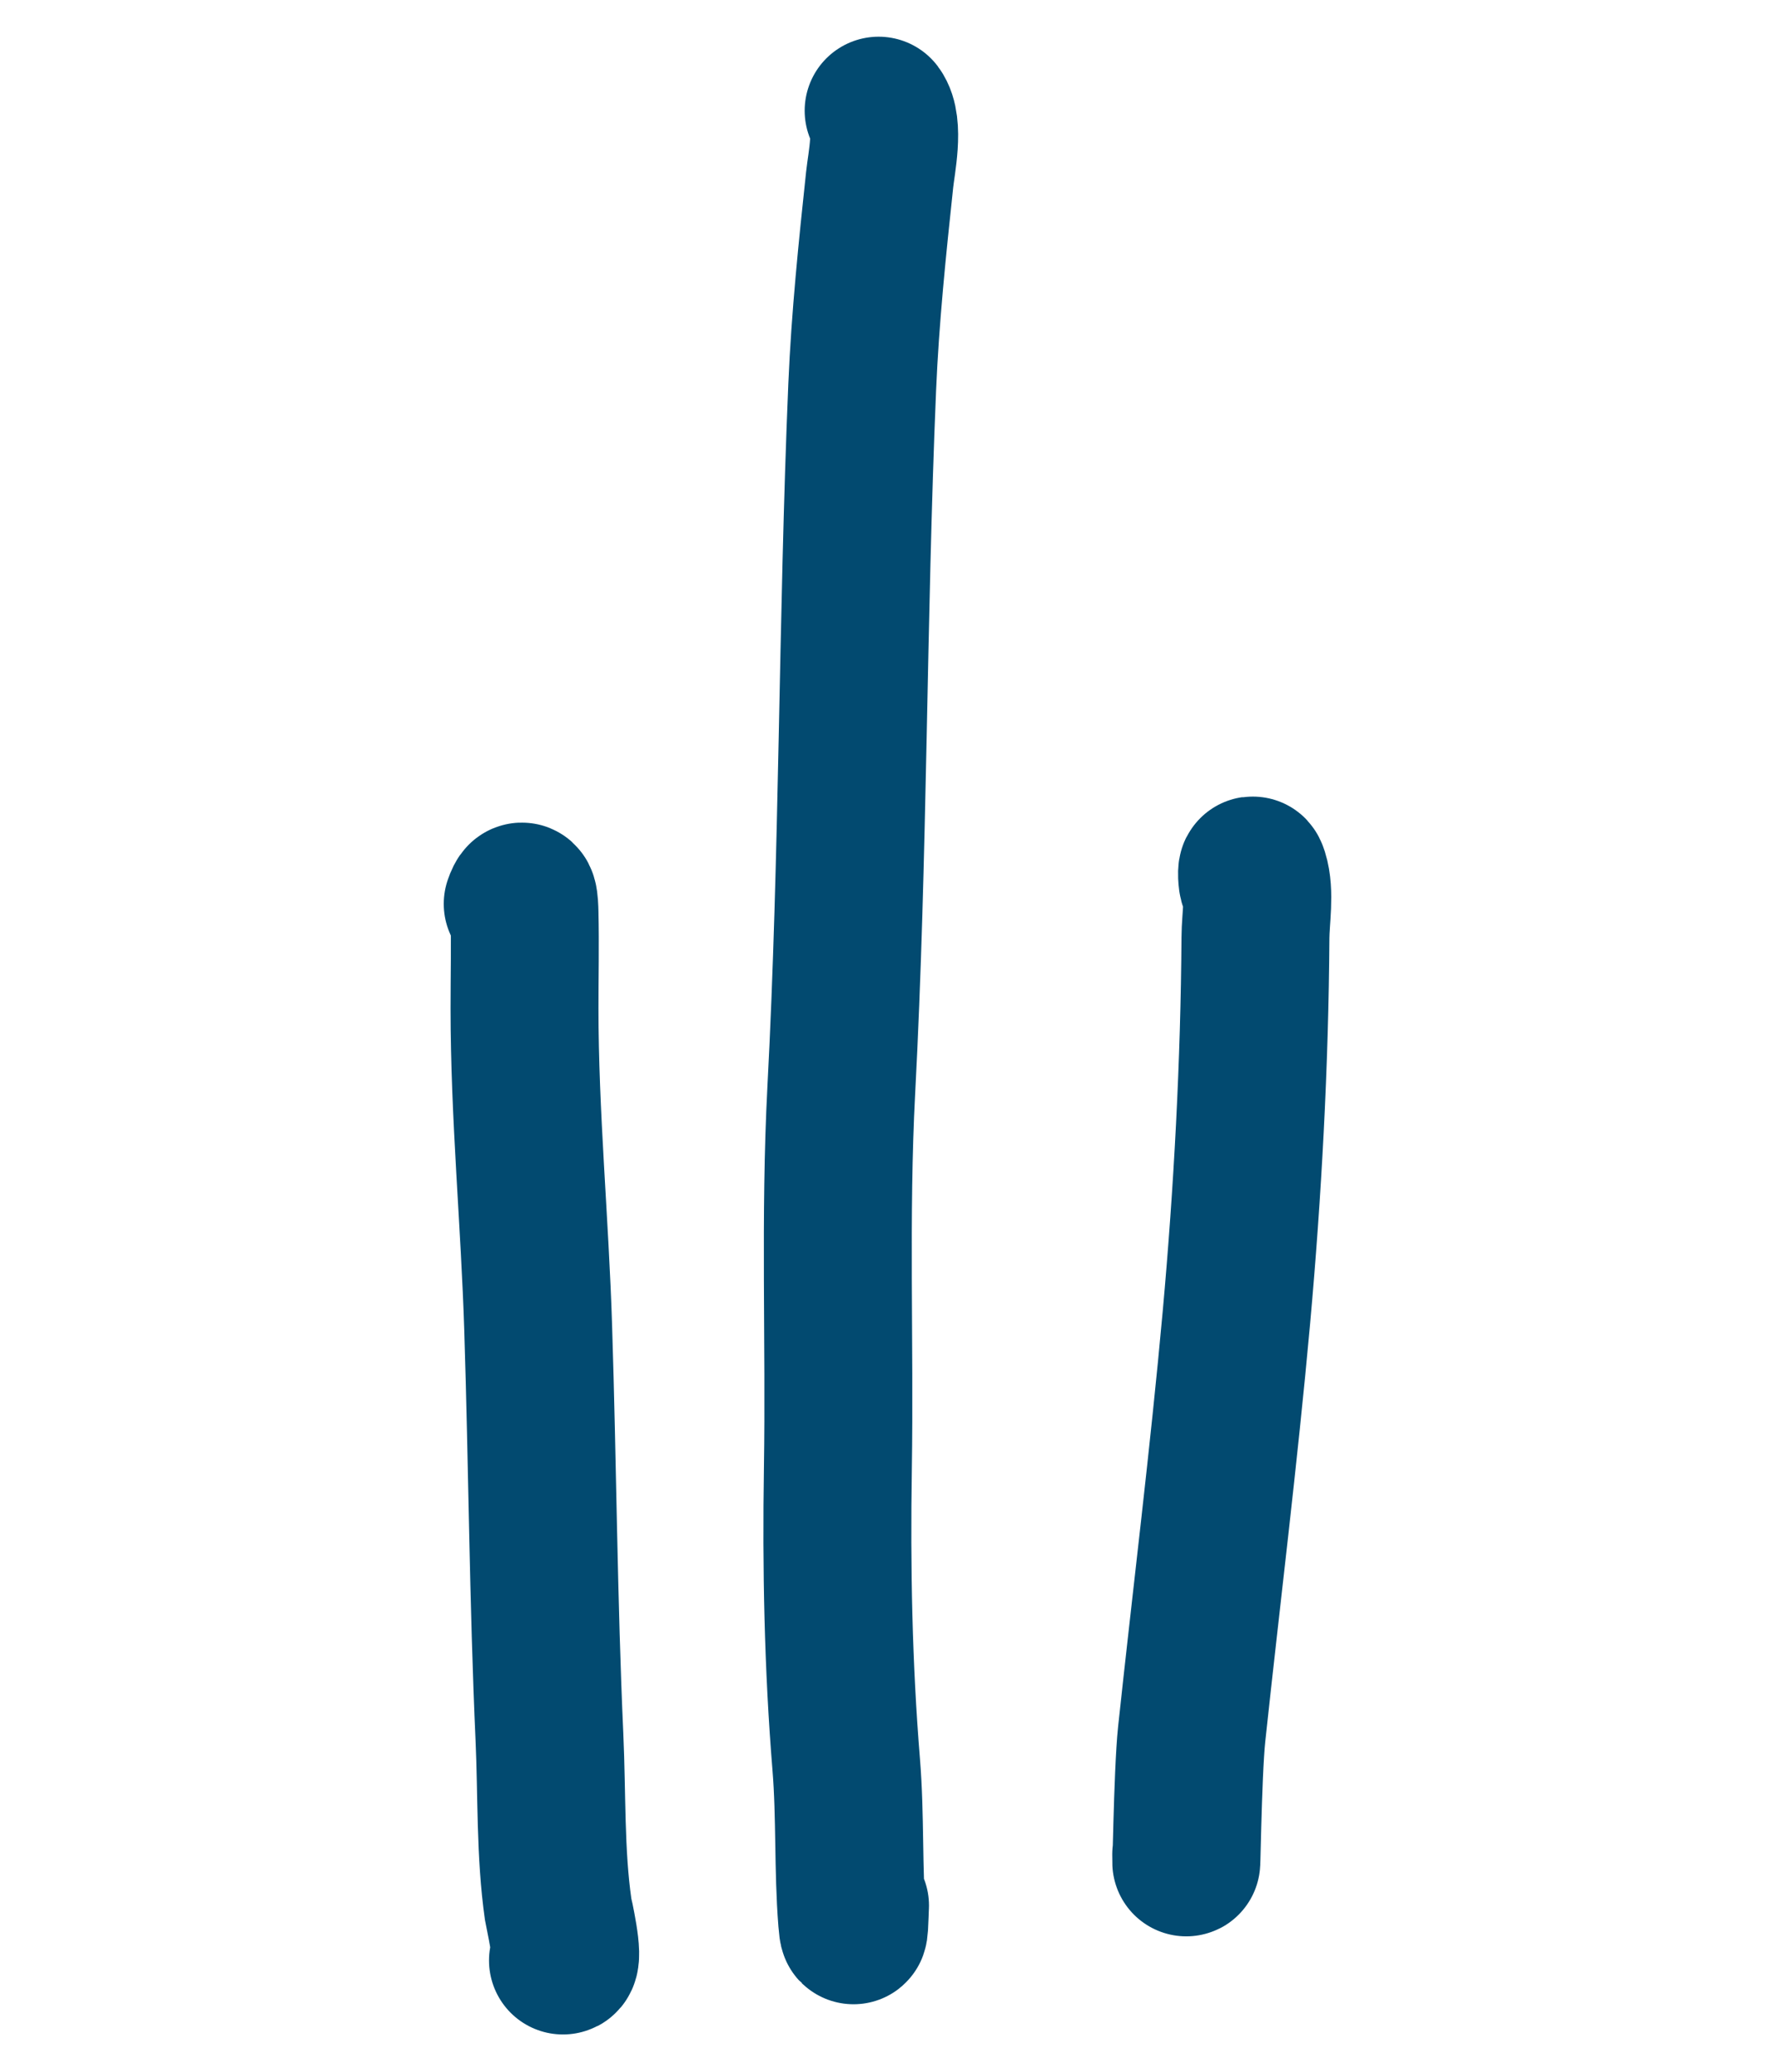 <svg width="24" height="28" viewBox="0 0 24 28" fill="none" xmlns="http://www.w3.org/2000/svg">
<path d="M16.039 25.062C16.039 25.604 16.055 23.975 16.113 23.435C16.314 21.557 16.548 19.684 16.718 17.803C16.871 16.104 16.964 14.38 16.975 12.674C16.976 12.414 17.04 12.065 16.96 11.811C16.916 11.672 16.928 11.882 16.939 11.922M11.561 25.754C11.555 25.846 11.55 26.309 11.522 25.959C11.466 25.257 11.499 24.552 11.442 23.849C11.333 22.516 11.308 21.187 11.329 19.851C11.356 18.147 11.286 16.439 11.375 14.736C11.542 11.569 11.524 8.399 11.658 5.231C11.698 4.291 11.794 3.363 11.894 2.427C11.917 2.207 12.027 1.695 11.88 1.496M7.612 26.496C7.705 26.496 7.553 25.846 7.547 25.805C7.438 25.045 7.464 24.244 7.429 23.477C7.346 21.636 7.336 19.796 7.277 17.955C7.232 16.513 7.092 15.072 7.092 13.628C7.092 13.199 7.102 12.769 7.092 12.341C7.089 12.206 7.079 11.99 7 12.216" stroke="#024A70" stroke-width="2" stroke-linecap="round" stroke-linejoin="round"/>
</svg>
